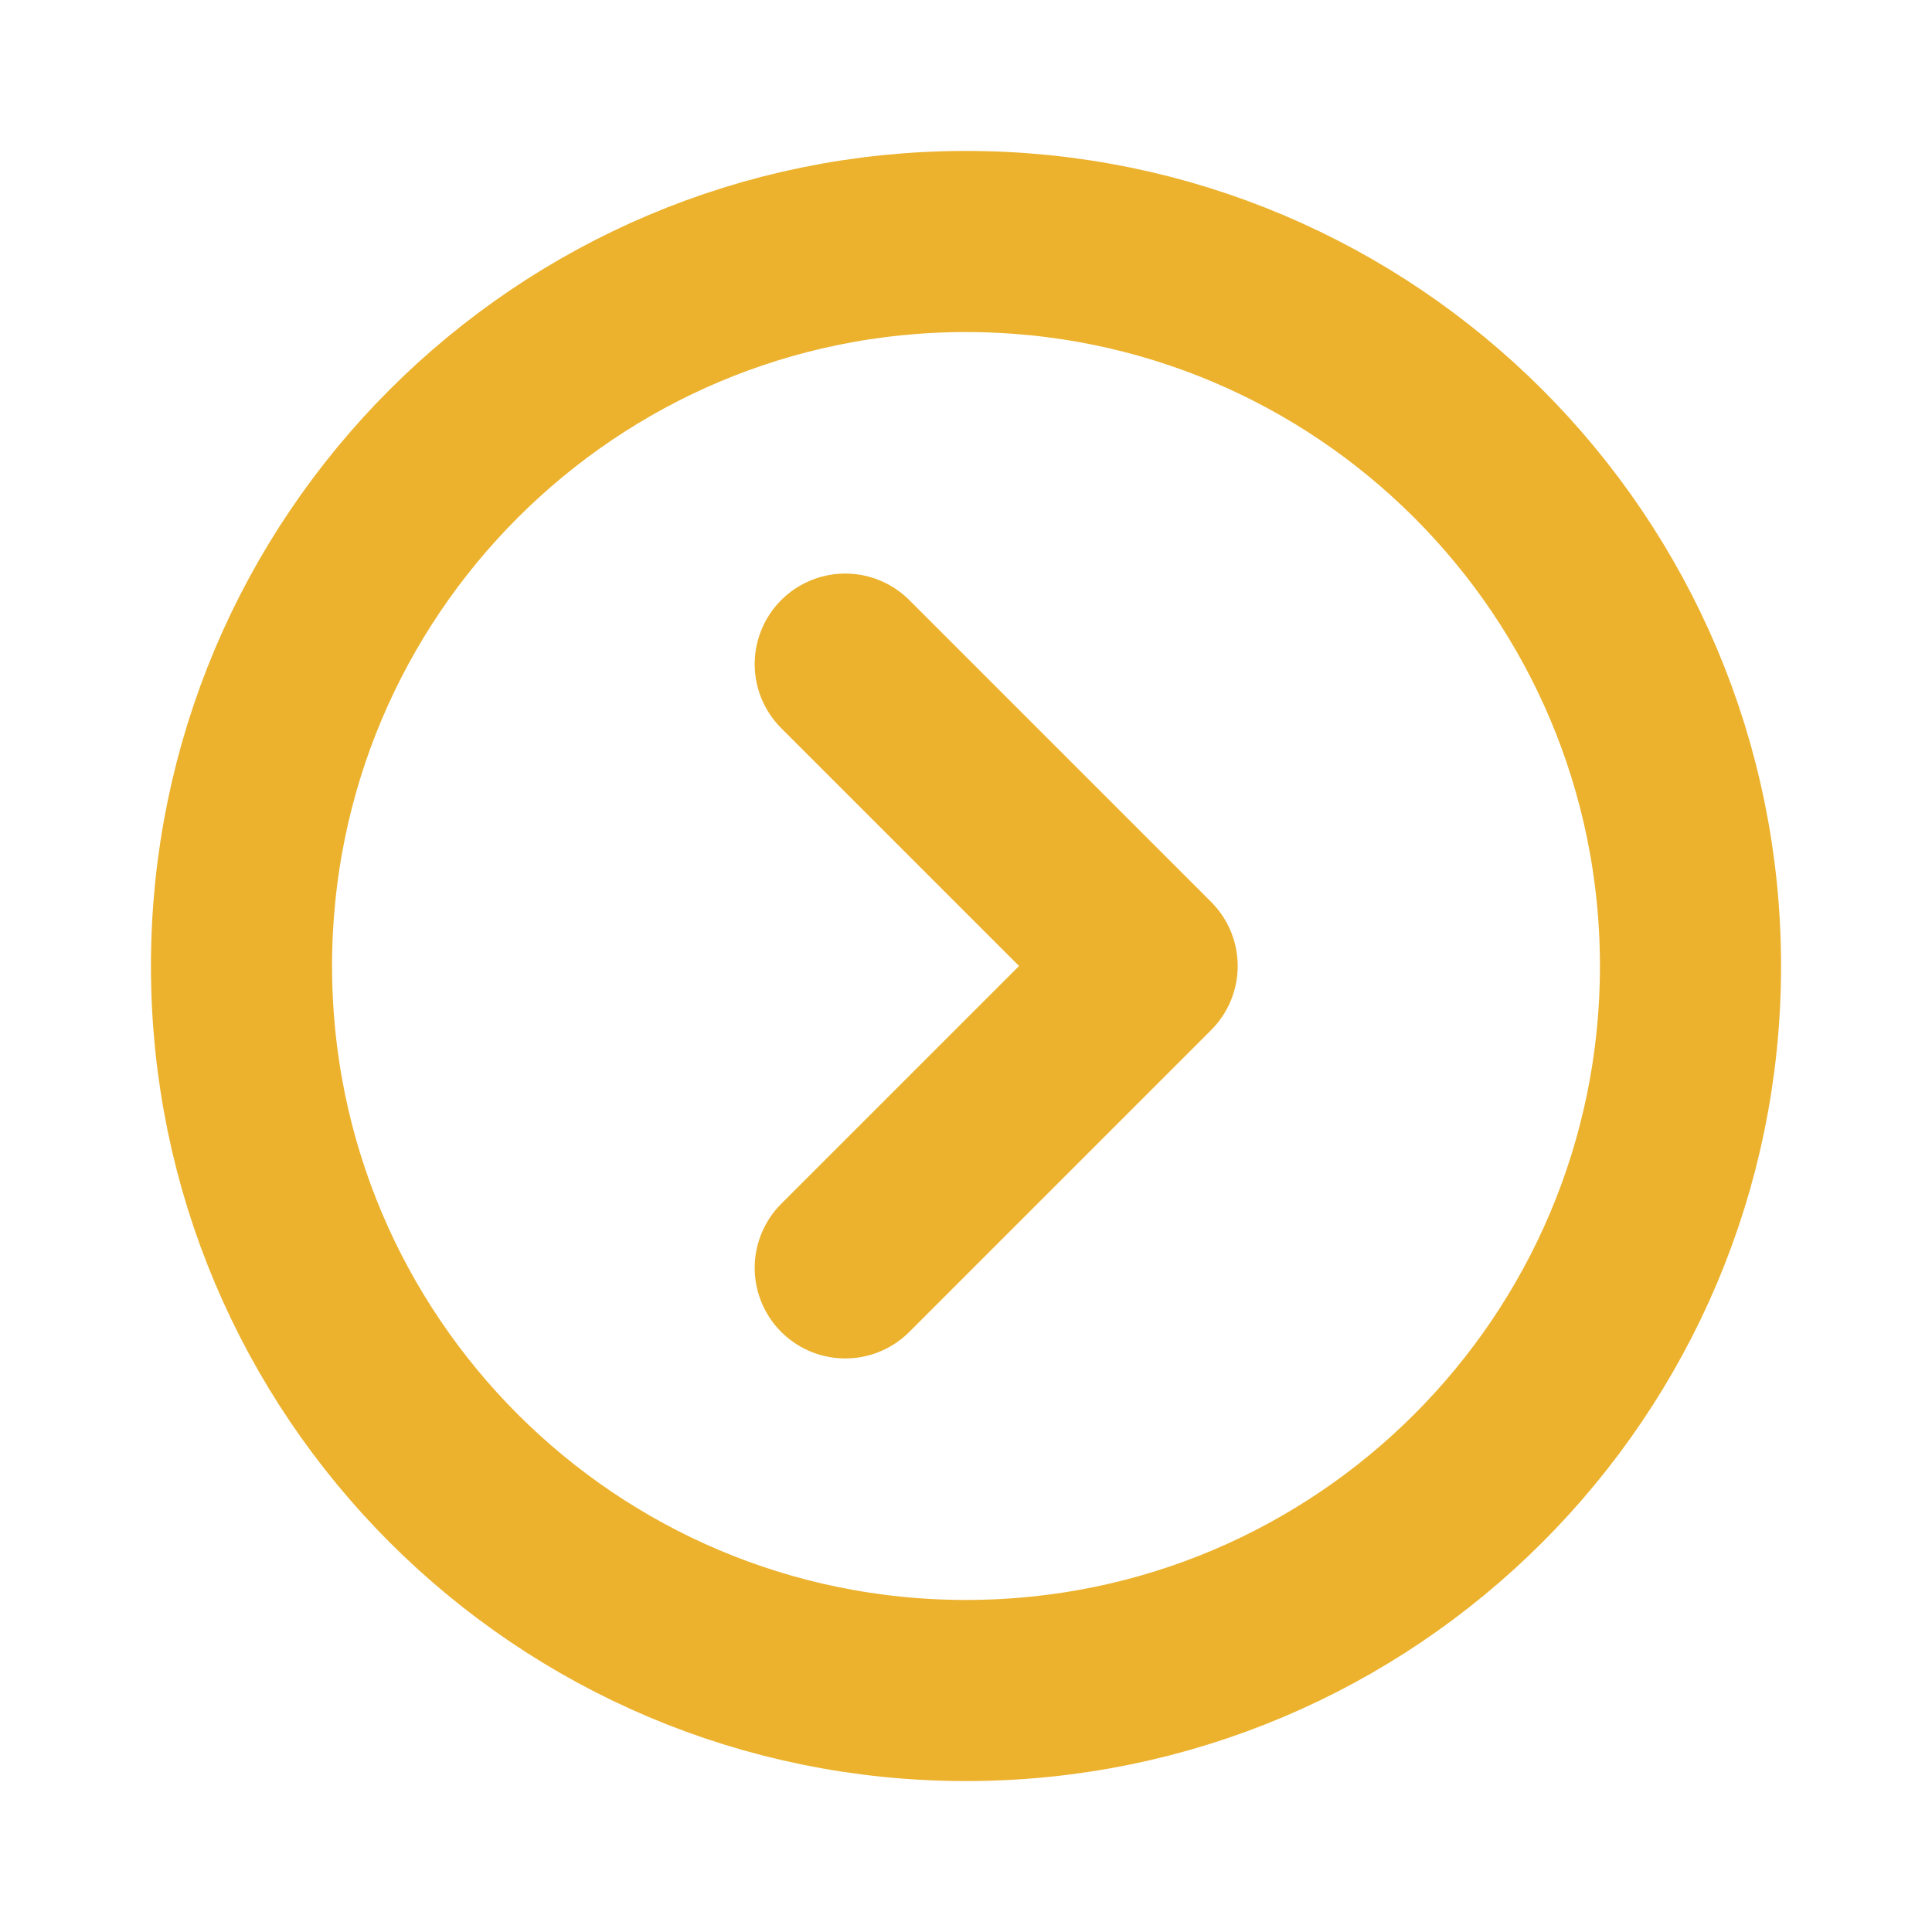 <svg width="16" height="16" viewBox="0 0 16 16" fill="none" xmlns="http://www.w3.org/2000/svg">
<g clip-path="url(#clip0_111_17606)">
<path d="M8 14C11.314 14 14 11.314 14 8C14 4.686 11.314 2 8 2C4.686 2 2 4.686 2 8C2 11.314 4.686 14 8 14Z" stroke="#ECB22E" stroke-width="1.5" stroke-linecap="round" stroke-linejoin="round"/>
<path d="M7 5.5L9.5 8L7 10.5" stroke="#ECB22E" stroke-width="1.5" stroke-linecap="round" stroke-linejoin="round"/>
</g>
<defs>
<clipPath id="clip0_111_17606">
<rect width="16" height="16" fill="#ECB22E"/>
</clipPath>
</defs>
</svg>
